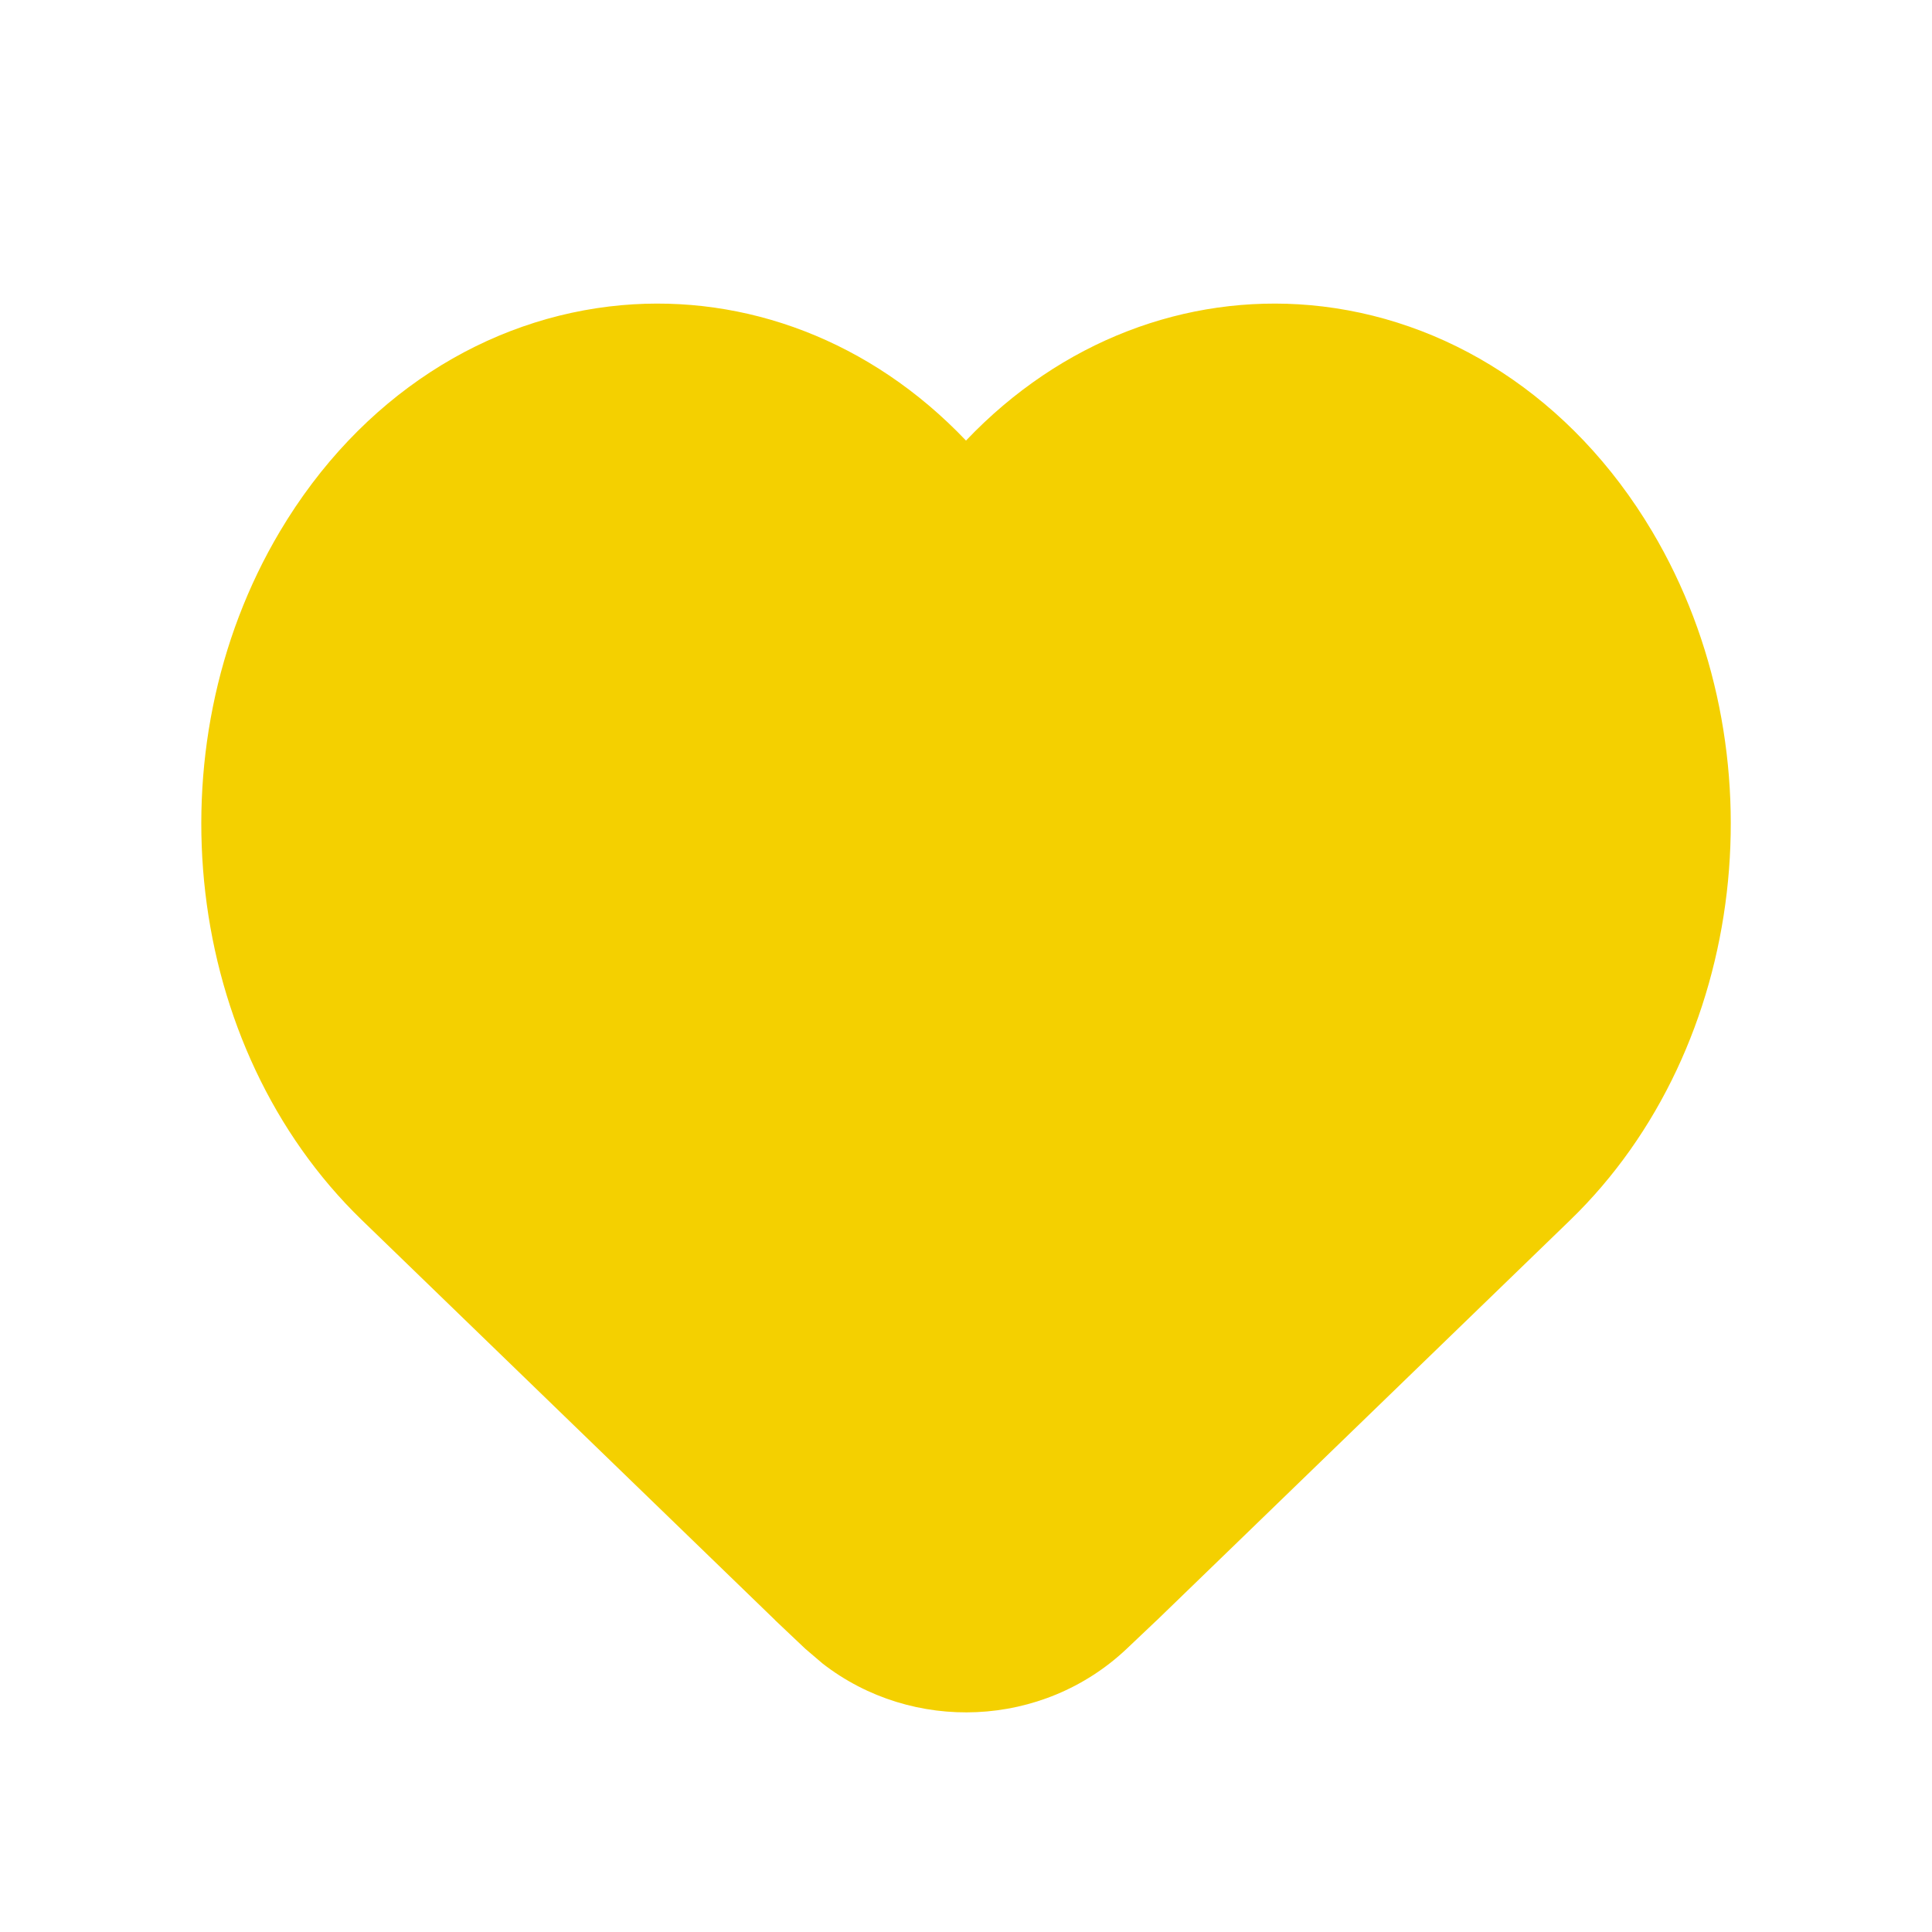 <svg width="24" height="24" viewBox="0 0 24 24" fill="none" xmlns="http://www.w3.org/2000/svg">
<path d="M12 5.473C13.187 4.226 14.74 3.655 16.277 3.791C17.954 3.941 19.526 4.923 20.524 6.602C22.135 9.311 21.723 13.009 19.505 15.157L14.369 20.129L14.362 20.135L13.996 20.482C12.952 21.469 11.336 21.531 10.221 20.667L10.004 20.482L9.631 20.129L9.625 20.122L4.496 15.157C2.278 13.009 1.866 9.311 3.477 6.602C4.475 4.923 6.046 3.941 7.723 3.791C9.26 3.655 10.813 4.226 12 5.473Z" fill="#F4D000"/>
</svg>
